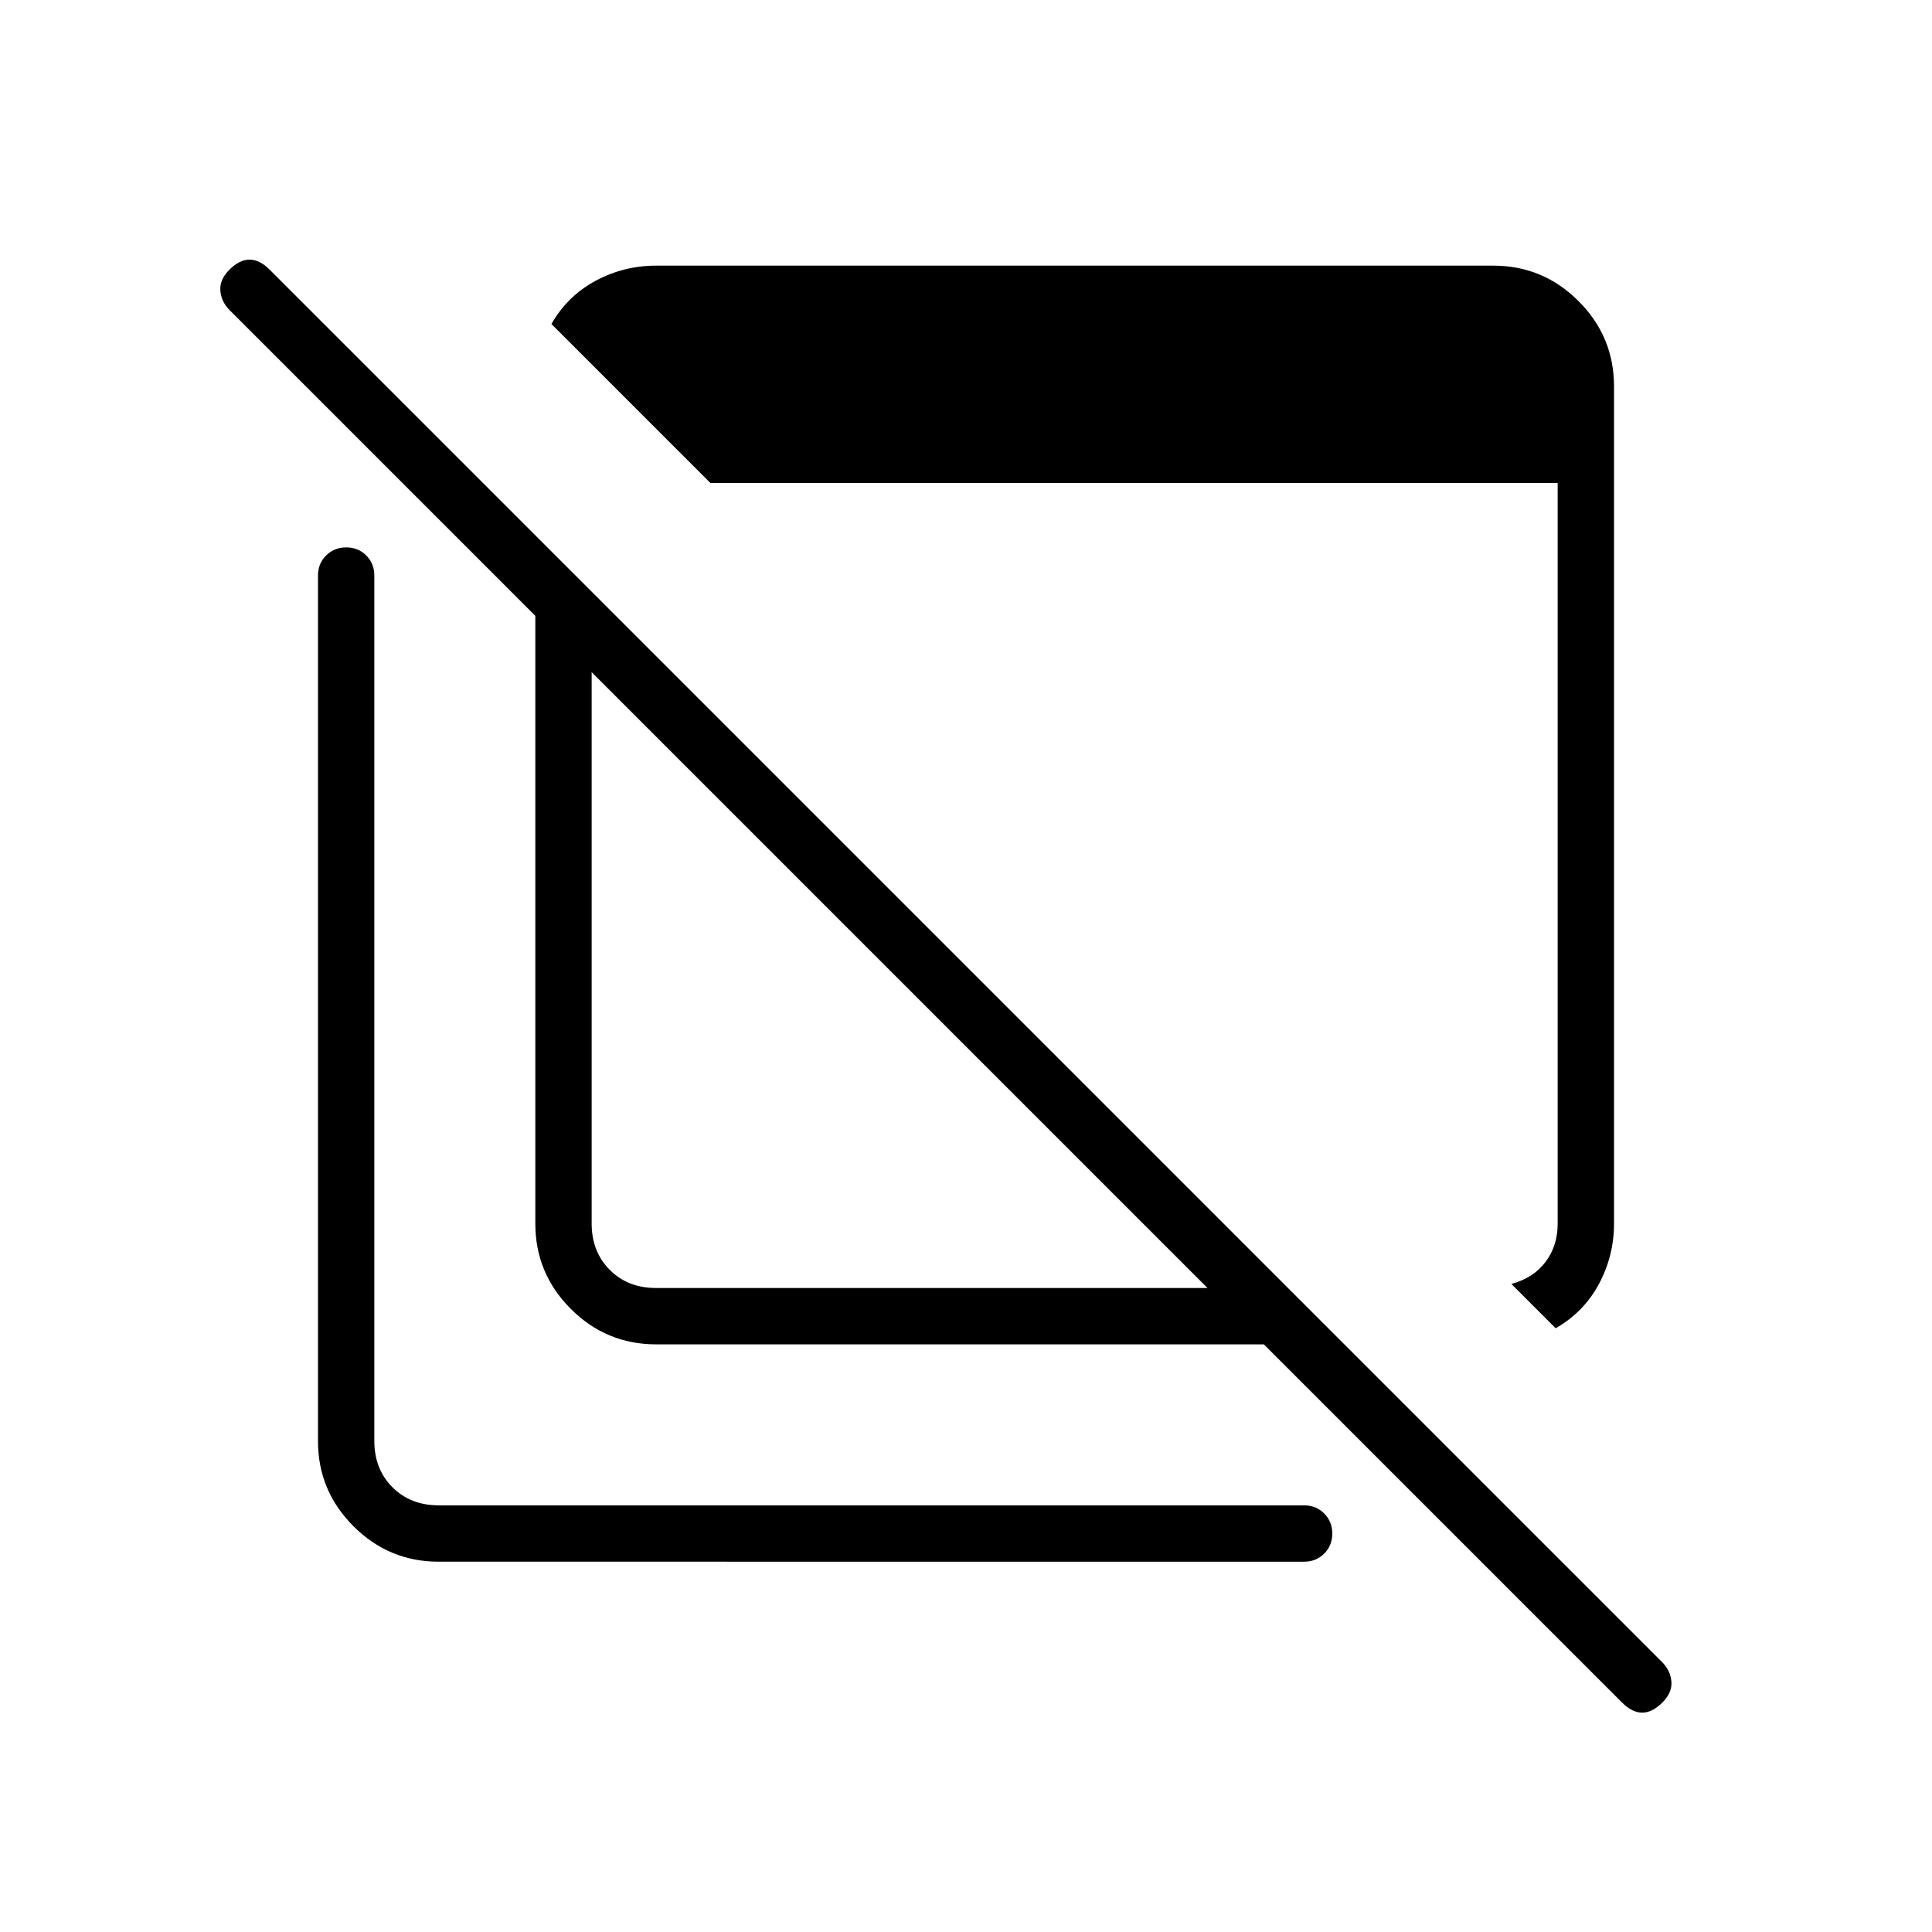 <svg xmlns="http://www.w3.org/2000/svg" height="24" viewBox="0 -960 960 960" width="24"><path d="m773-300-22-22q11-3 17-11t6-19v-368H353l-79-79q8-14 22-21.5t30-7.5h416q24.75 0 42.375 17.625T802-768v416q0 16-7.5 30T773-300Zm-447 8q-24.75 0-42.375-17.625T266-352v-302L114-806q-4-4-4.5-9.5T114-826q5-5 10-5t10 5l692 692q4 4 4.5 9.5T826-114q-5 5-10 5t-10-5L628-292H326Zm0-28h274L294-626v274q0 14 9 23t23 9ZM218-184q-24.75 0-42.375-17.625T158-244v-430q0-5.95 4.035-9.975 4.035-4.025 10-4.025t9.965 4.025q4 4.025 4 9.975v430q0 14 9 23t23 9h430q5.95 0 9.975 4.035 4.025 4.035 4.025 10T657.975-188q-4.025 4-9.975 4H218Zm231-287Zm92-61Z"/></svg>